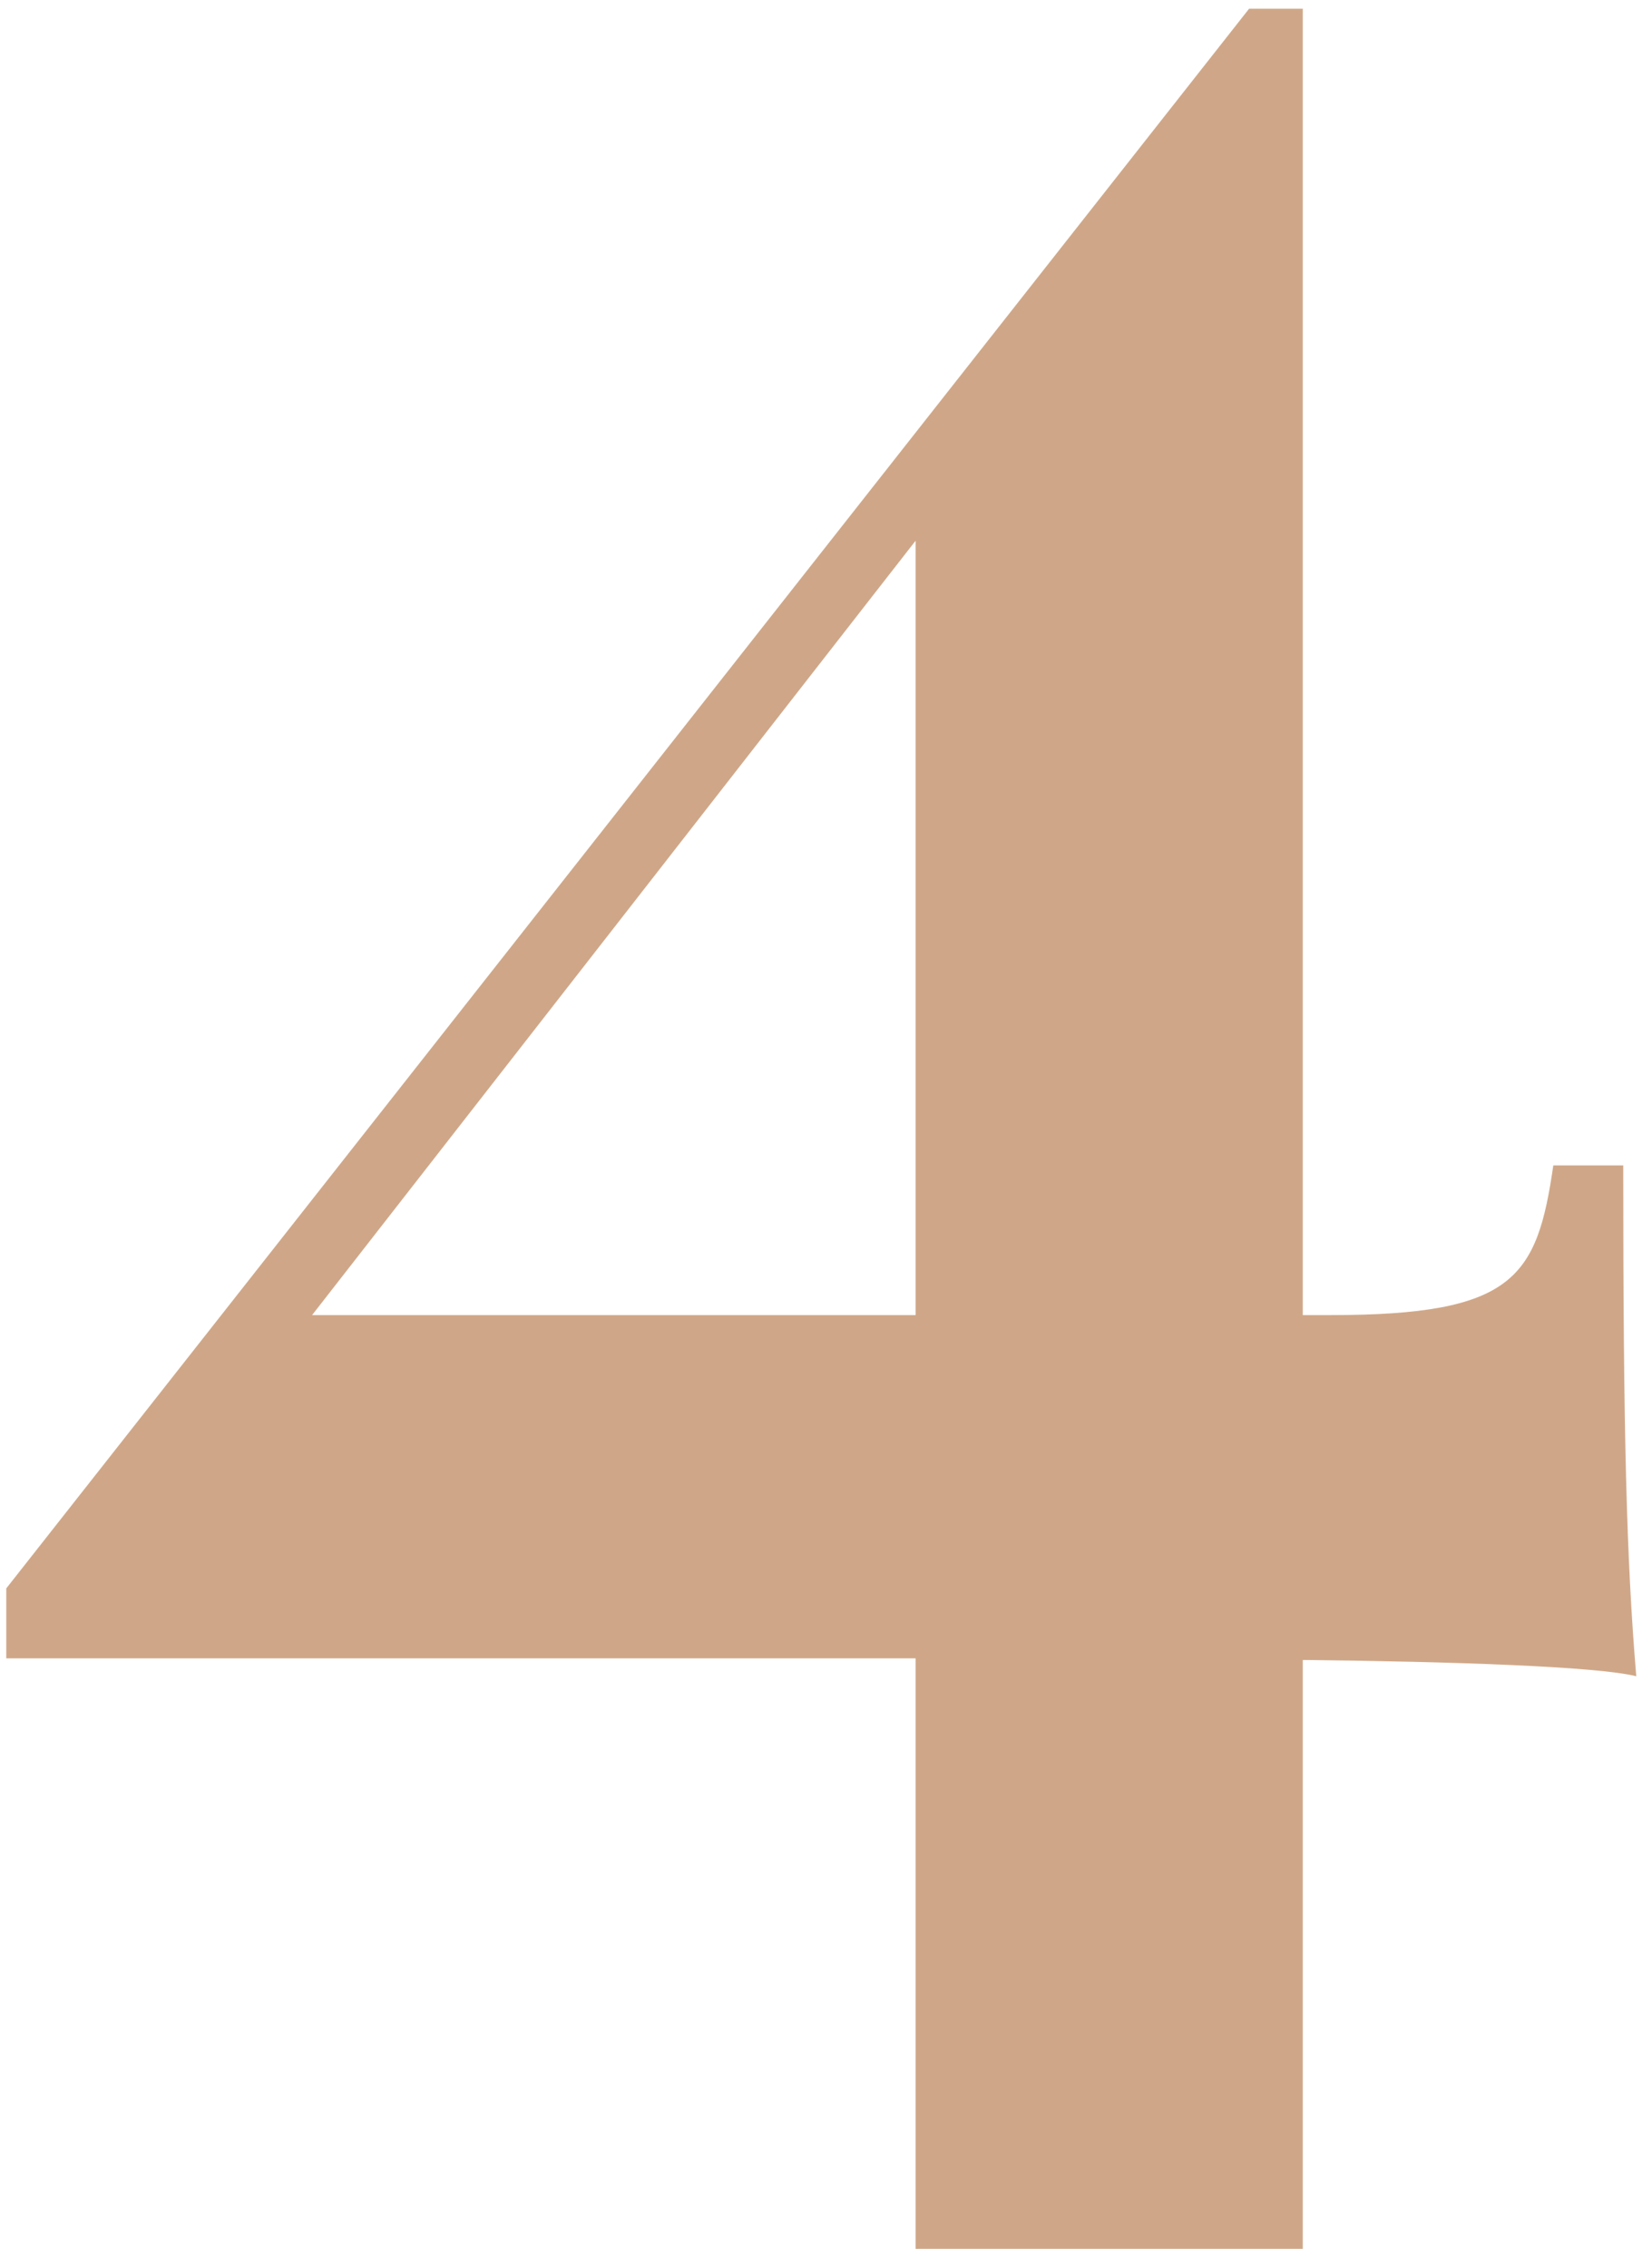 <?xml version="1.0" encoding="UTF-8"?>
<svg width="59px" height="81px" viewBox="0 0 59 81" version="1.1" xmlns="http://www.w3.org/2000/svg">
    <!-- Generator: Sketch 46.2 (44496) - http://www.bohemiancoding.com/sketch -->
    <title>4</title>
    <desc>Created with Sketch.</desc>
    <defs></defs>
    <g id="Welcome-Page" stroke="none" stroke-width="1" fill="none" fill-rule="evenodd">
        <g id="Buy-Page" transform="translate(-908, -940)" fill="#CFA788">
            <path d="M966.438,999.862 C965.043,999.514 959.931,999.339 954.528,999.281 L954.528,1020.312 L940.7,1020.312 L940.7,999.223 L908.224,999.223 L908.224,996.725 L952.61,940.312 L954.528,940.312 L954.528,986.965 L955.515,986.965 C962.08,986.965 962.894,985.628 963.475,981.62 L965.973,981.62 C965.973,991.264 966.089,995.679 966.438,999.862 Z M940.7,986.965 L940.7,959.31 L919.146,986.965 L940.7,986.965 Z" id="4"></path>
        </g>
    </g>
</svg>